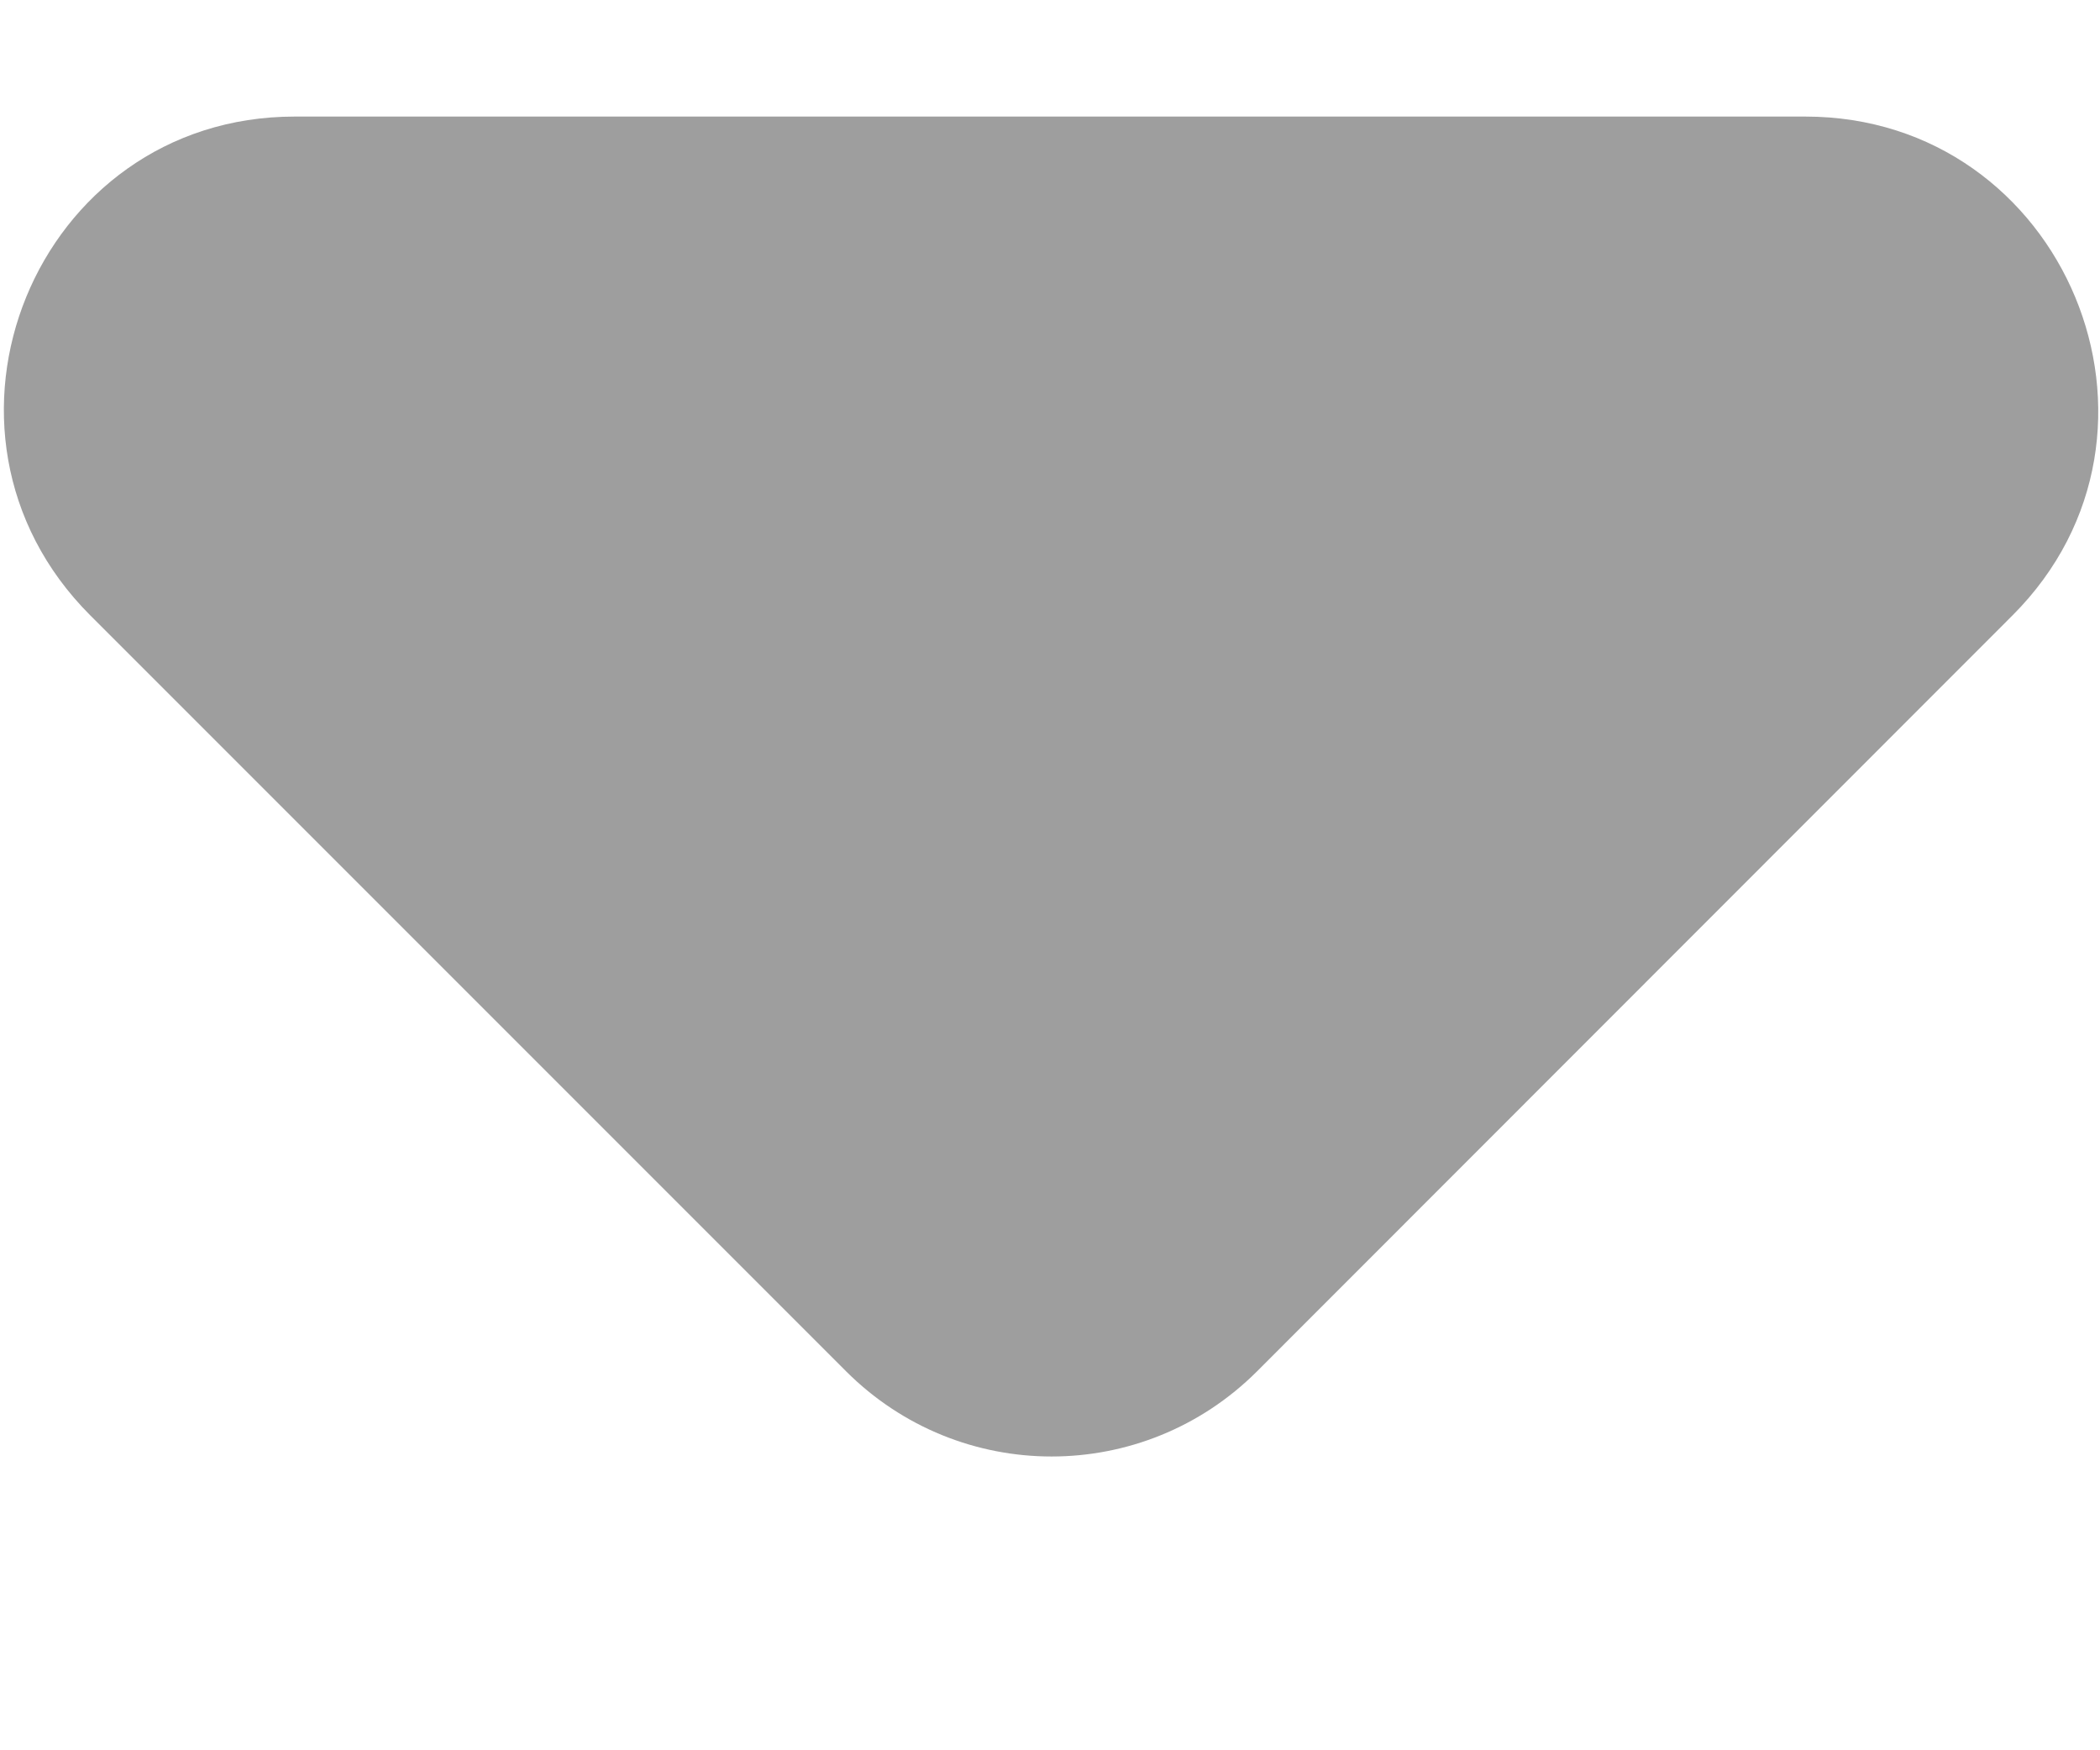 <svg width="6" height="5" viewBox="0 0 6 5" fill="none" xmlns="http://www.w3.org/2000/svg">
<path d="M0.258 1.758L2.417 3.917C2.742 4.242 3.267 4.242 3.592 3.917L5.75 1.758C6.275 1.233 5.9 0.333 5.158 0.333H0.842C0.1 0.333 -0.267 1.233 0.258 1.758Z" fill="#9E9E9E"/>
</svg>
